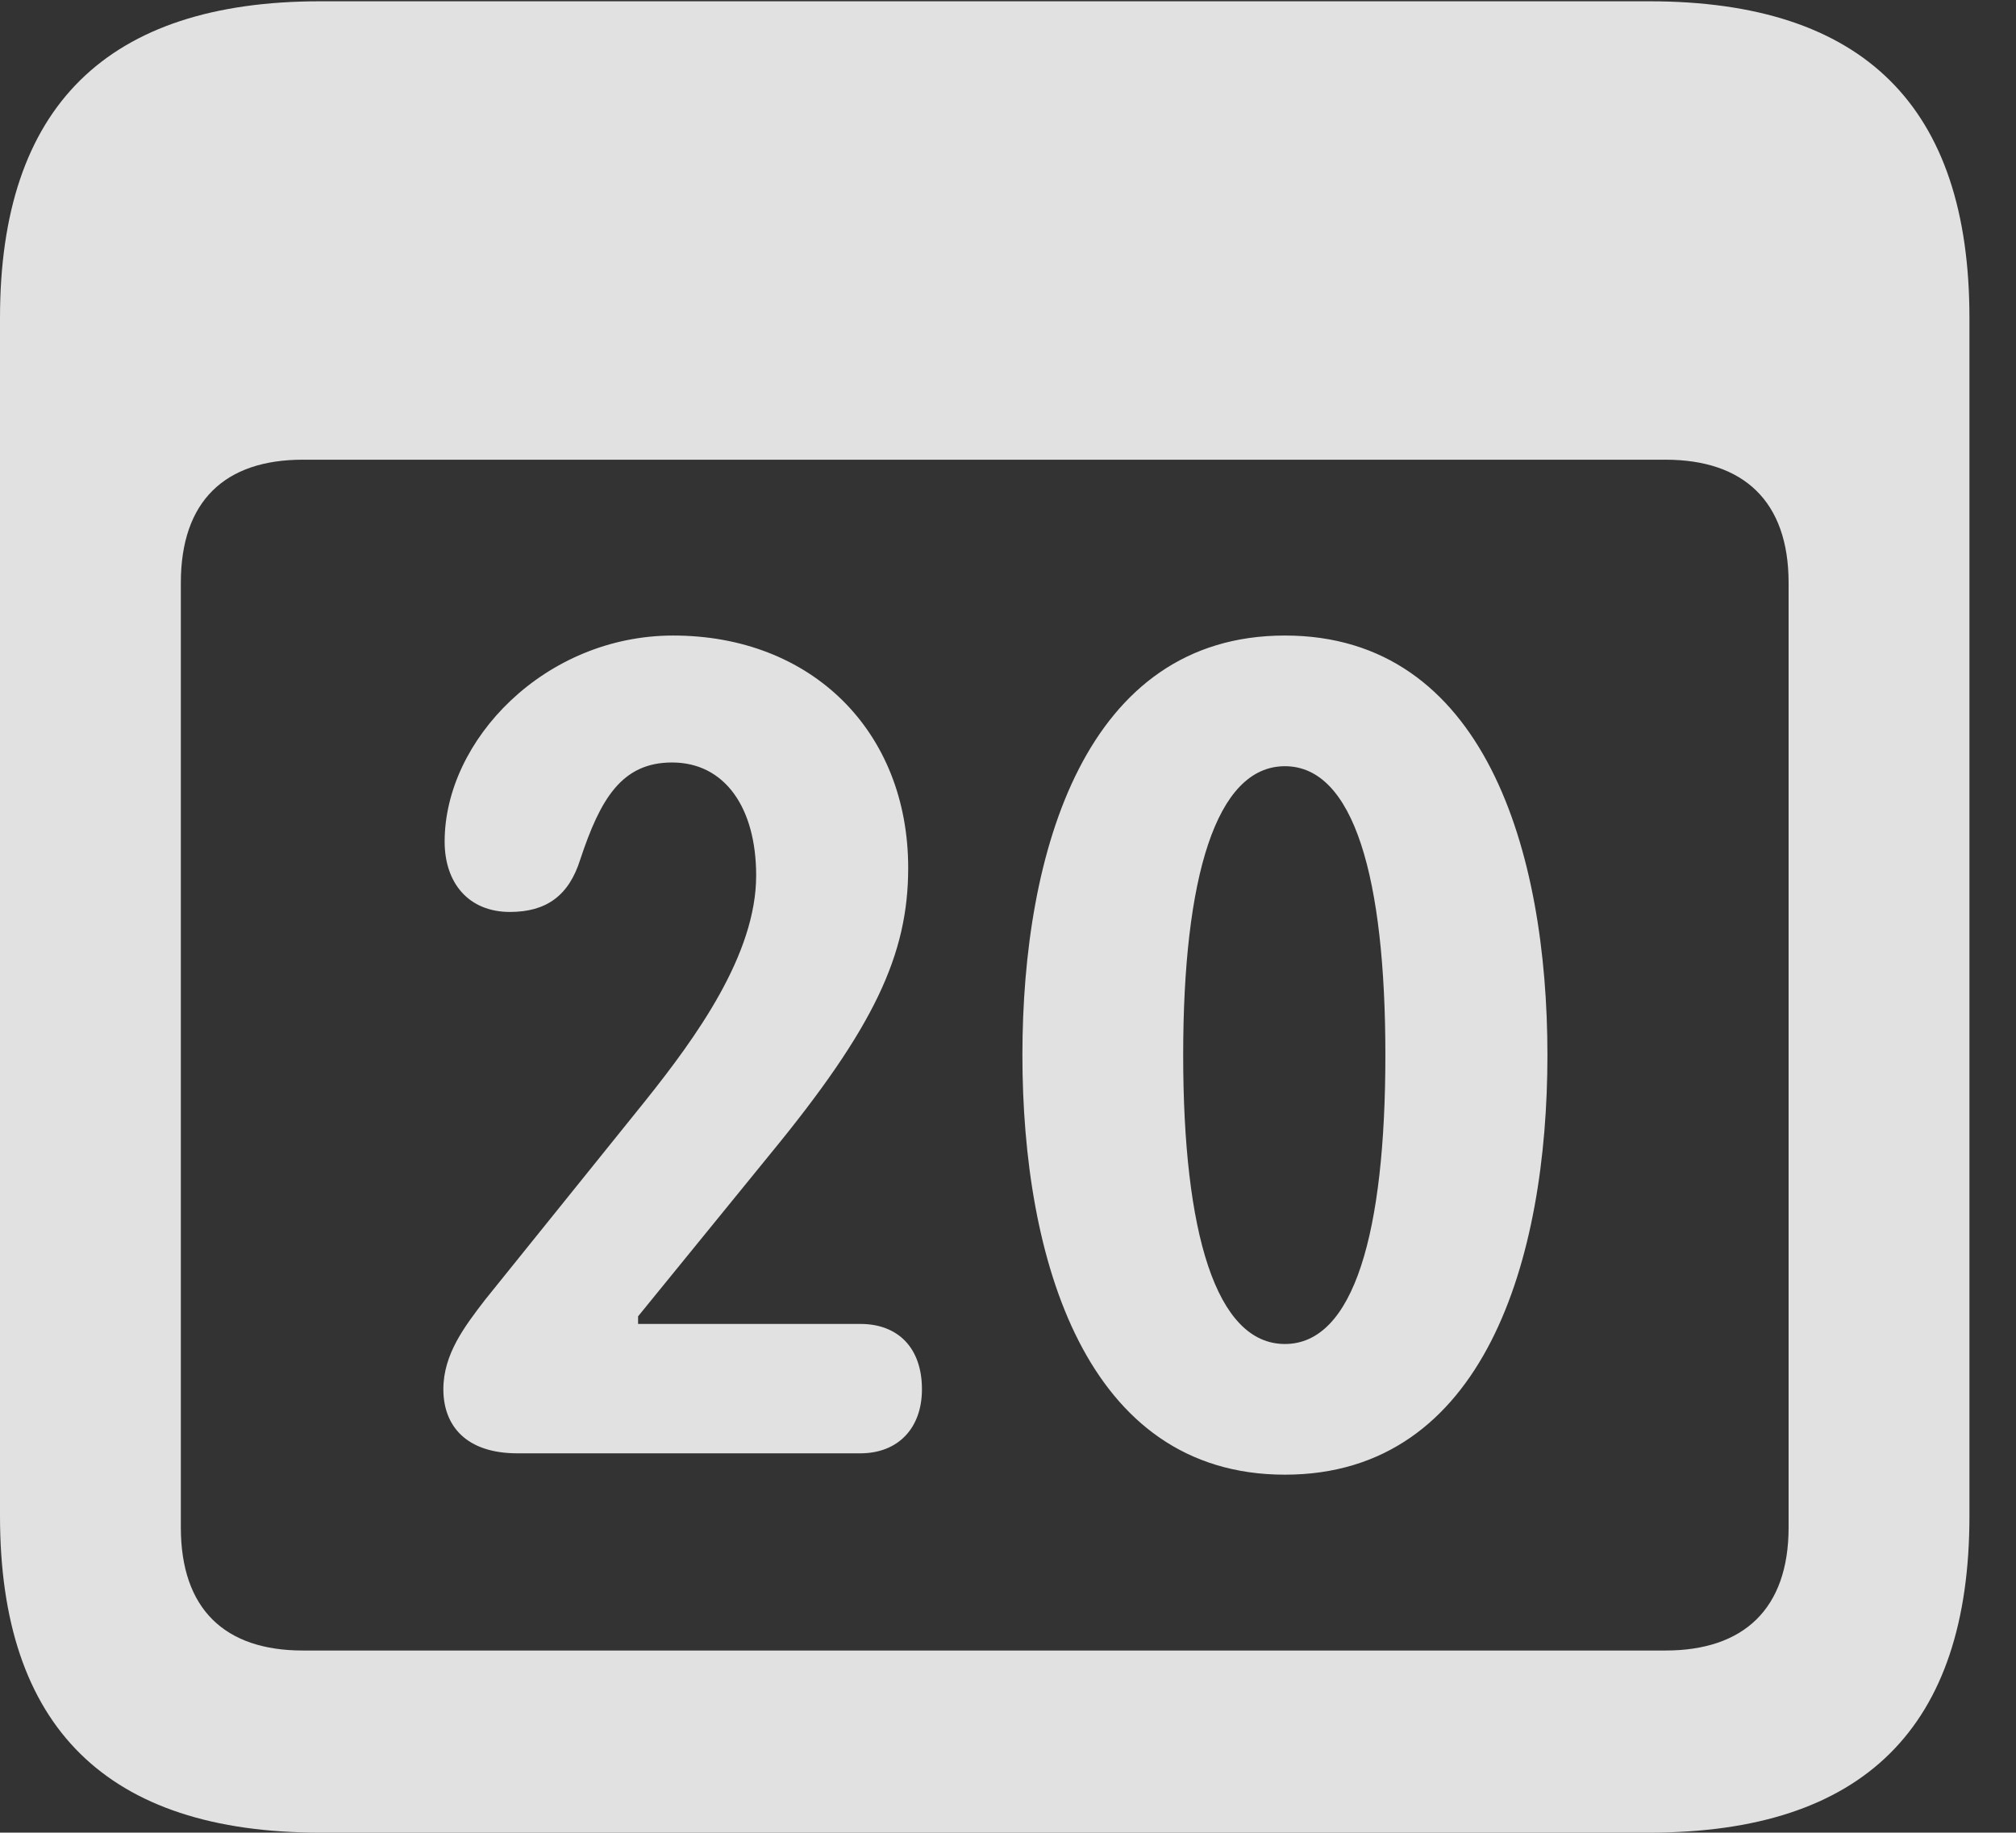 <?xml version="1.0" encoding="UTF-8"?>
<!--Generator: Apple Native CoreSVG 341-->
<!DOCTYPE svg
PUBLIC "-//W3C//DTD SVG 1.1//EN"
       "http://www.w3.org/Graphics/SVG/1.1/DTD/svg11.dtd">
<svg version="1.1" xmlns="http://www.w3.org/2000/svg" xmlns:xlink="http://www.w3.org/1999/xlink" viewBox="0 0 15.674 14.248">
 <rect x="0" y="0" width="15.674" height="14.248" fill="#333333" stroke="none"/>
 <g>
  <rect height="14.248" opacity="0" width="15.674" x="0" y="0"/>
  <path d="M2.49 14.248L12.822 14.248C14.492 14.248 15.312 13.428 15.312 11.787L15.312 2.471C15.312 0.83 14.492 0.01 12.822 0.01L2.49 0.01C0.83 0.01 0 0.83 0 2.471L0 11.787C0 13.428 0.83 14.248 2.49 14.248ZM2.354 12.832C1.748 12.832 1.406 12.51 1.406 11.875L1.406 4.531C1.406 3.896 1.748 3.574 2.354 3.574L12.949 3.574C13.555 3.574 13.906 3.896 13.906 4.531L13.906 11.875C13.906 12.51 13.555 12.832 12.949 12.832Z" fill="white" fill-opacity="0.85"/>
  <path d="M4.023 11.299L6.689 11.299C6.982 11.299 7.168 11.104 7.168 10.801C7.168 10.479 6.982 10.293 6.689 10.293L4.961 10.293L4.961 10.234L5.986 8.975C6.797 7.988 7.061 7.422 7.061 6.748C7.061 5.684 6.309 4.941 5.234 4.941C4.238 4.941 3.457 5.752 3.457 6.543C3.457 6.865 3.643 7.09 3.965 7.09C4.248 7.09 4.424 6.963 4.512 6.68C4.668 6.211 4.834 5.928 5.225 5.928C5.635 5.928 5.879 6.279 5.879 6.807C5.879 7.422 5.41 8.066 5.02 8.555L3.77 10.107C3.613 10.312 3.447 10.527 3.447 10.801C3.447 11.084 3.623 11.299 4.023 11.299ZM9.99 11.465C11.543 11.465 12.031 9.785 12.031 8.203C12.031 6.621 11.543 4.941 9.99 4.941C8.438 4.941 7.949 6.621 7.949 8.203C7.949 9.785 8.438 11.465 9.99 11.465ZM9.99 10.449C9.453 10.449 9.199 9.58 9.199 8.203C9.199 6.826 9.453 5.957 9.99 5.957C10.527 5.957 10.771 6.826 10.771 8.203C10.771 9.58 10.527 10.449 9.99 10.449Z" fill="white" fill-opacity="0.85"/>
 </g>
</svg>
